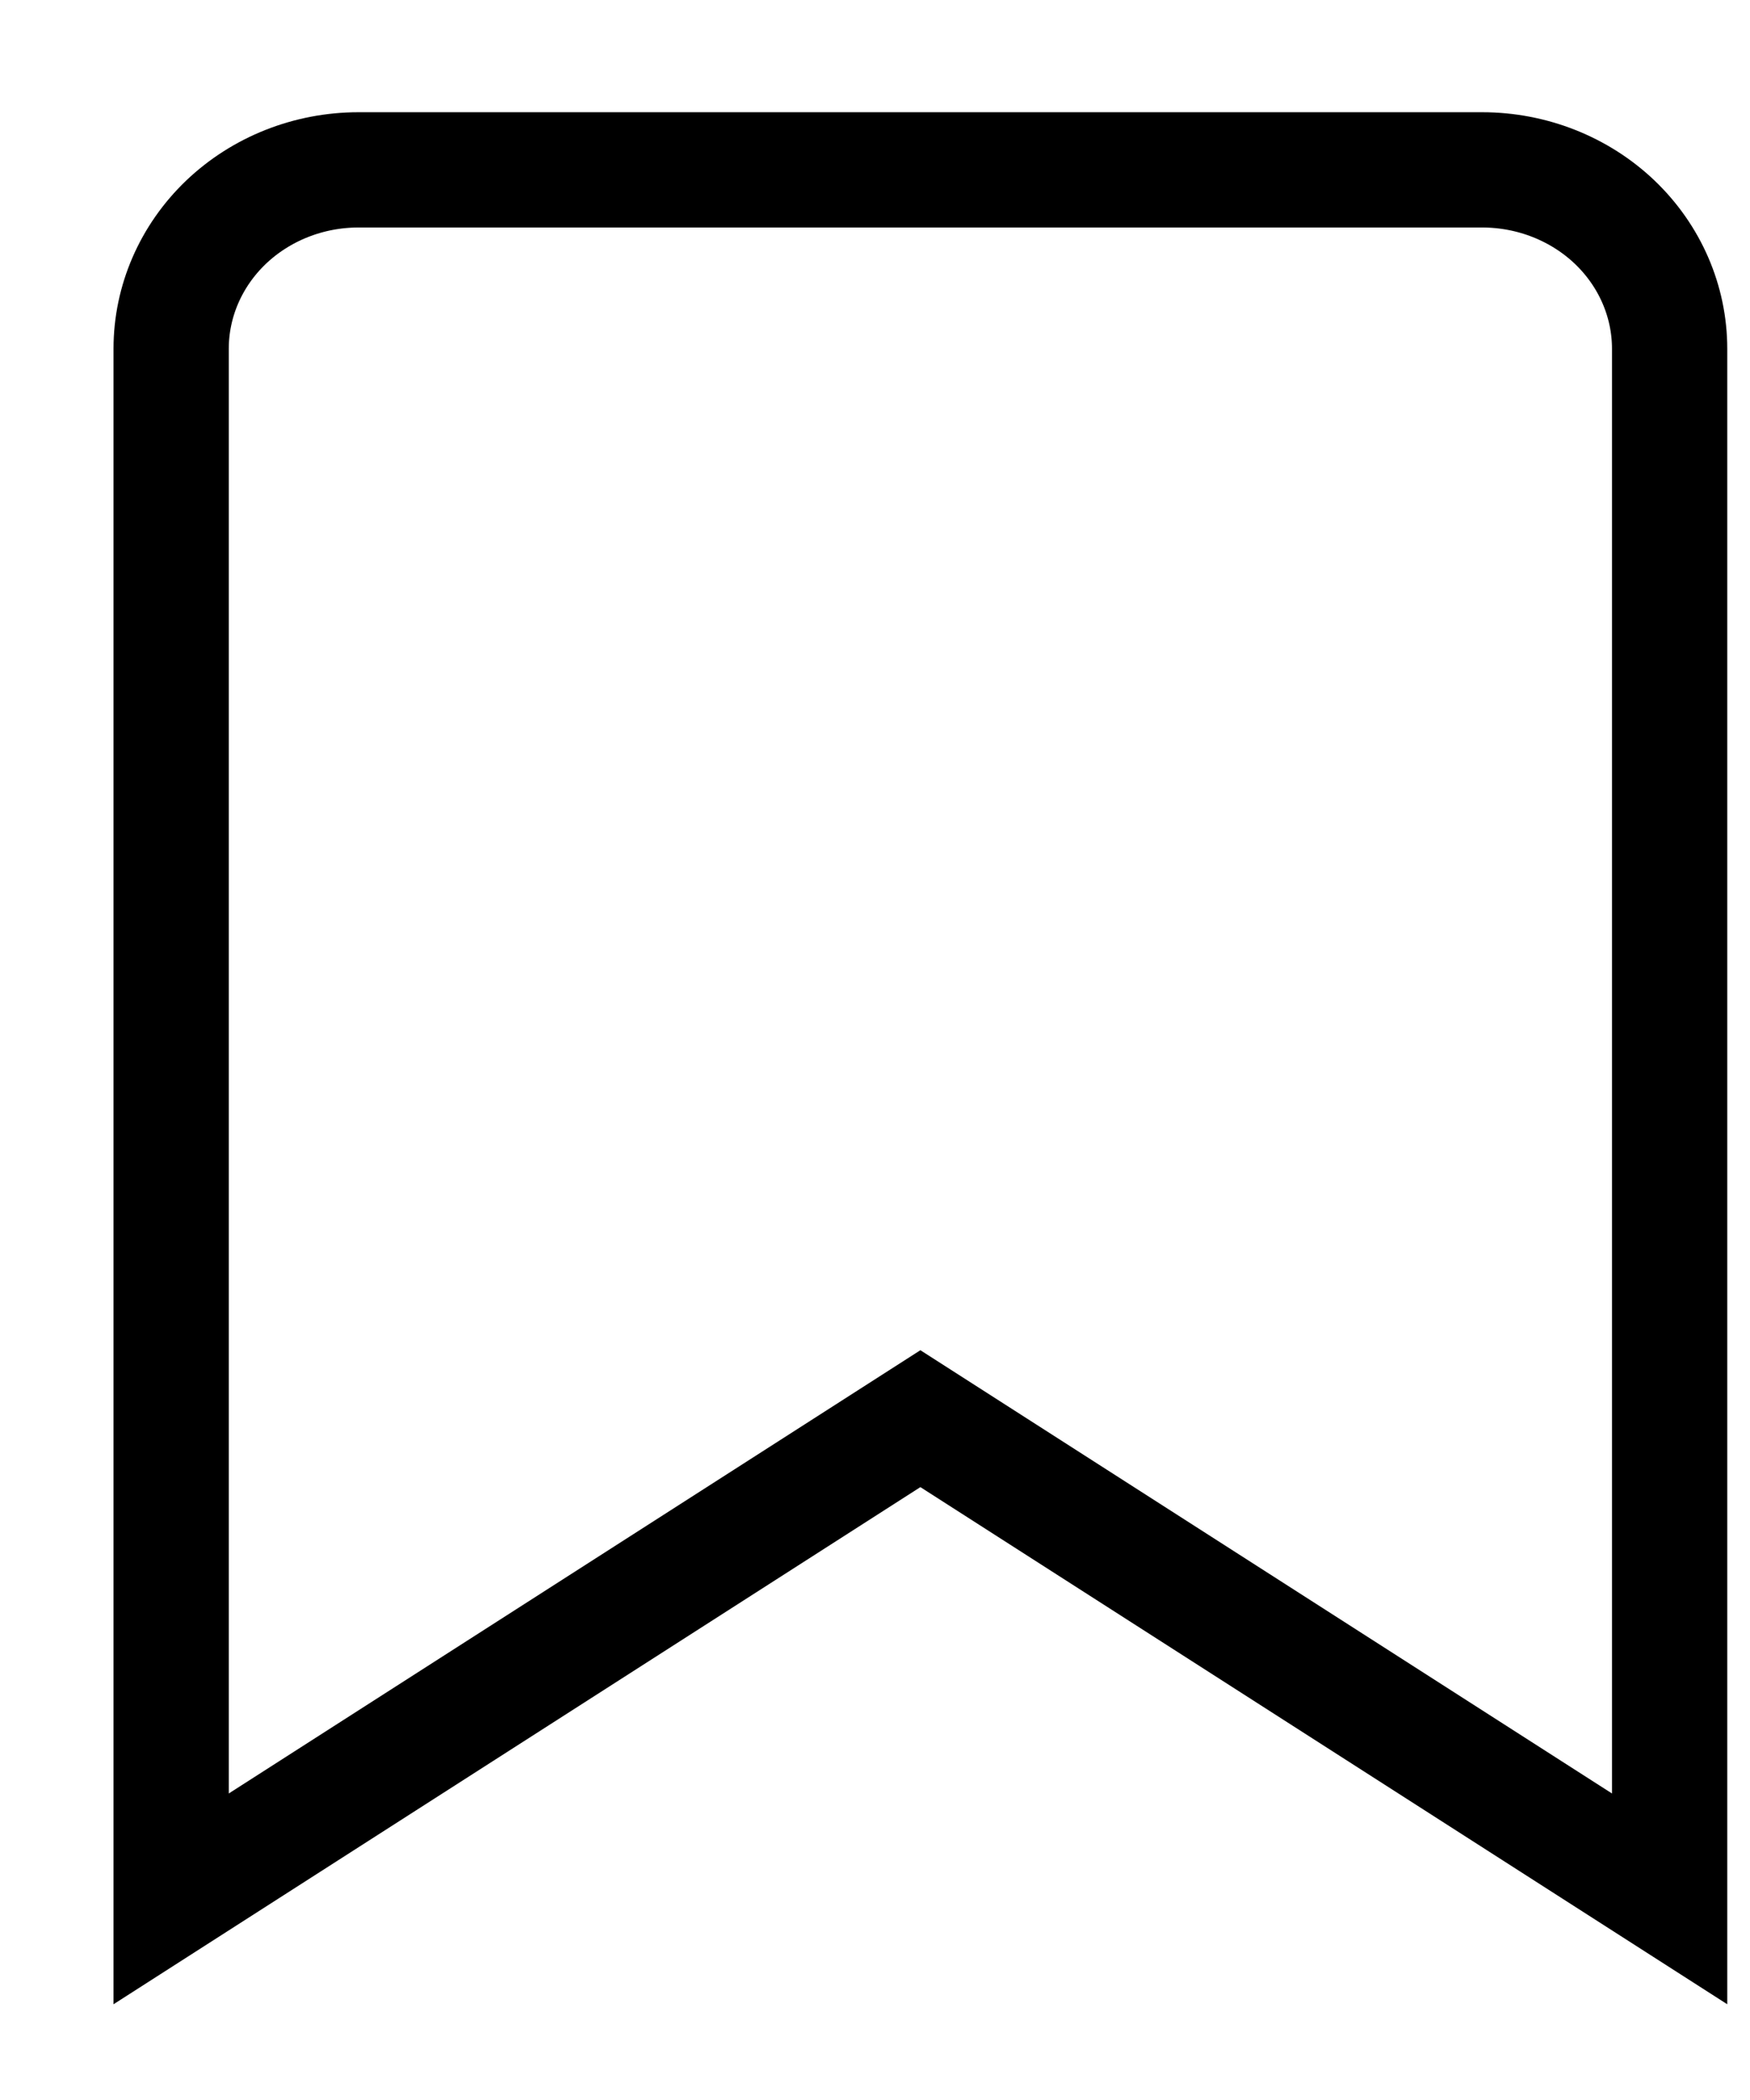 <svg width="15" height="18" viewBox="0 0 15 18" fill="none" xmlns="http://www.w3.org/2000/svg">
<path d="M14.311 16.276L7.889 12.16L1.467 16.276V2.989C1.467 2.583 1.636 2.193 1.937 1.905C2.238 1.618 2.646 1.456 3.072 1.456H12.705C13.131 1.456 13.54 1.618 13.841 1.905C14.142 2.193 14.311 2.583 14.311 2.989V16.276Z" stroke="black" stroke-width="0.988" stroke-miterlimit="10" stroke-linecap="square"/>
</svg>

